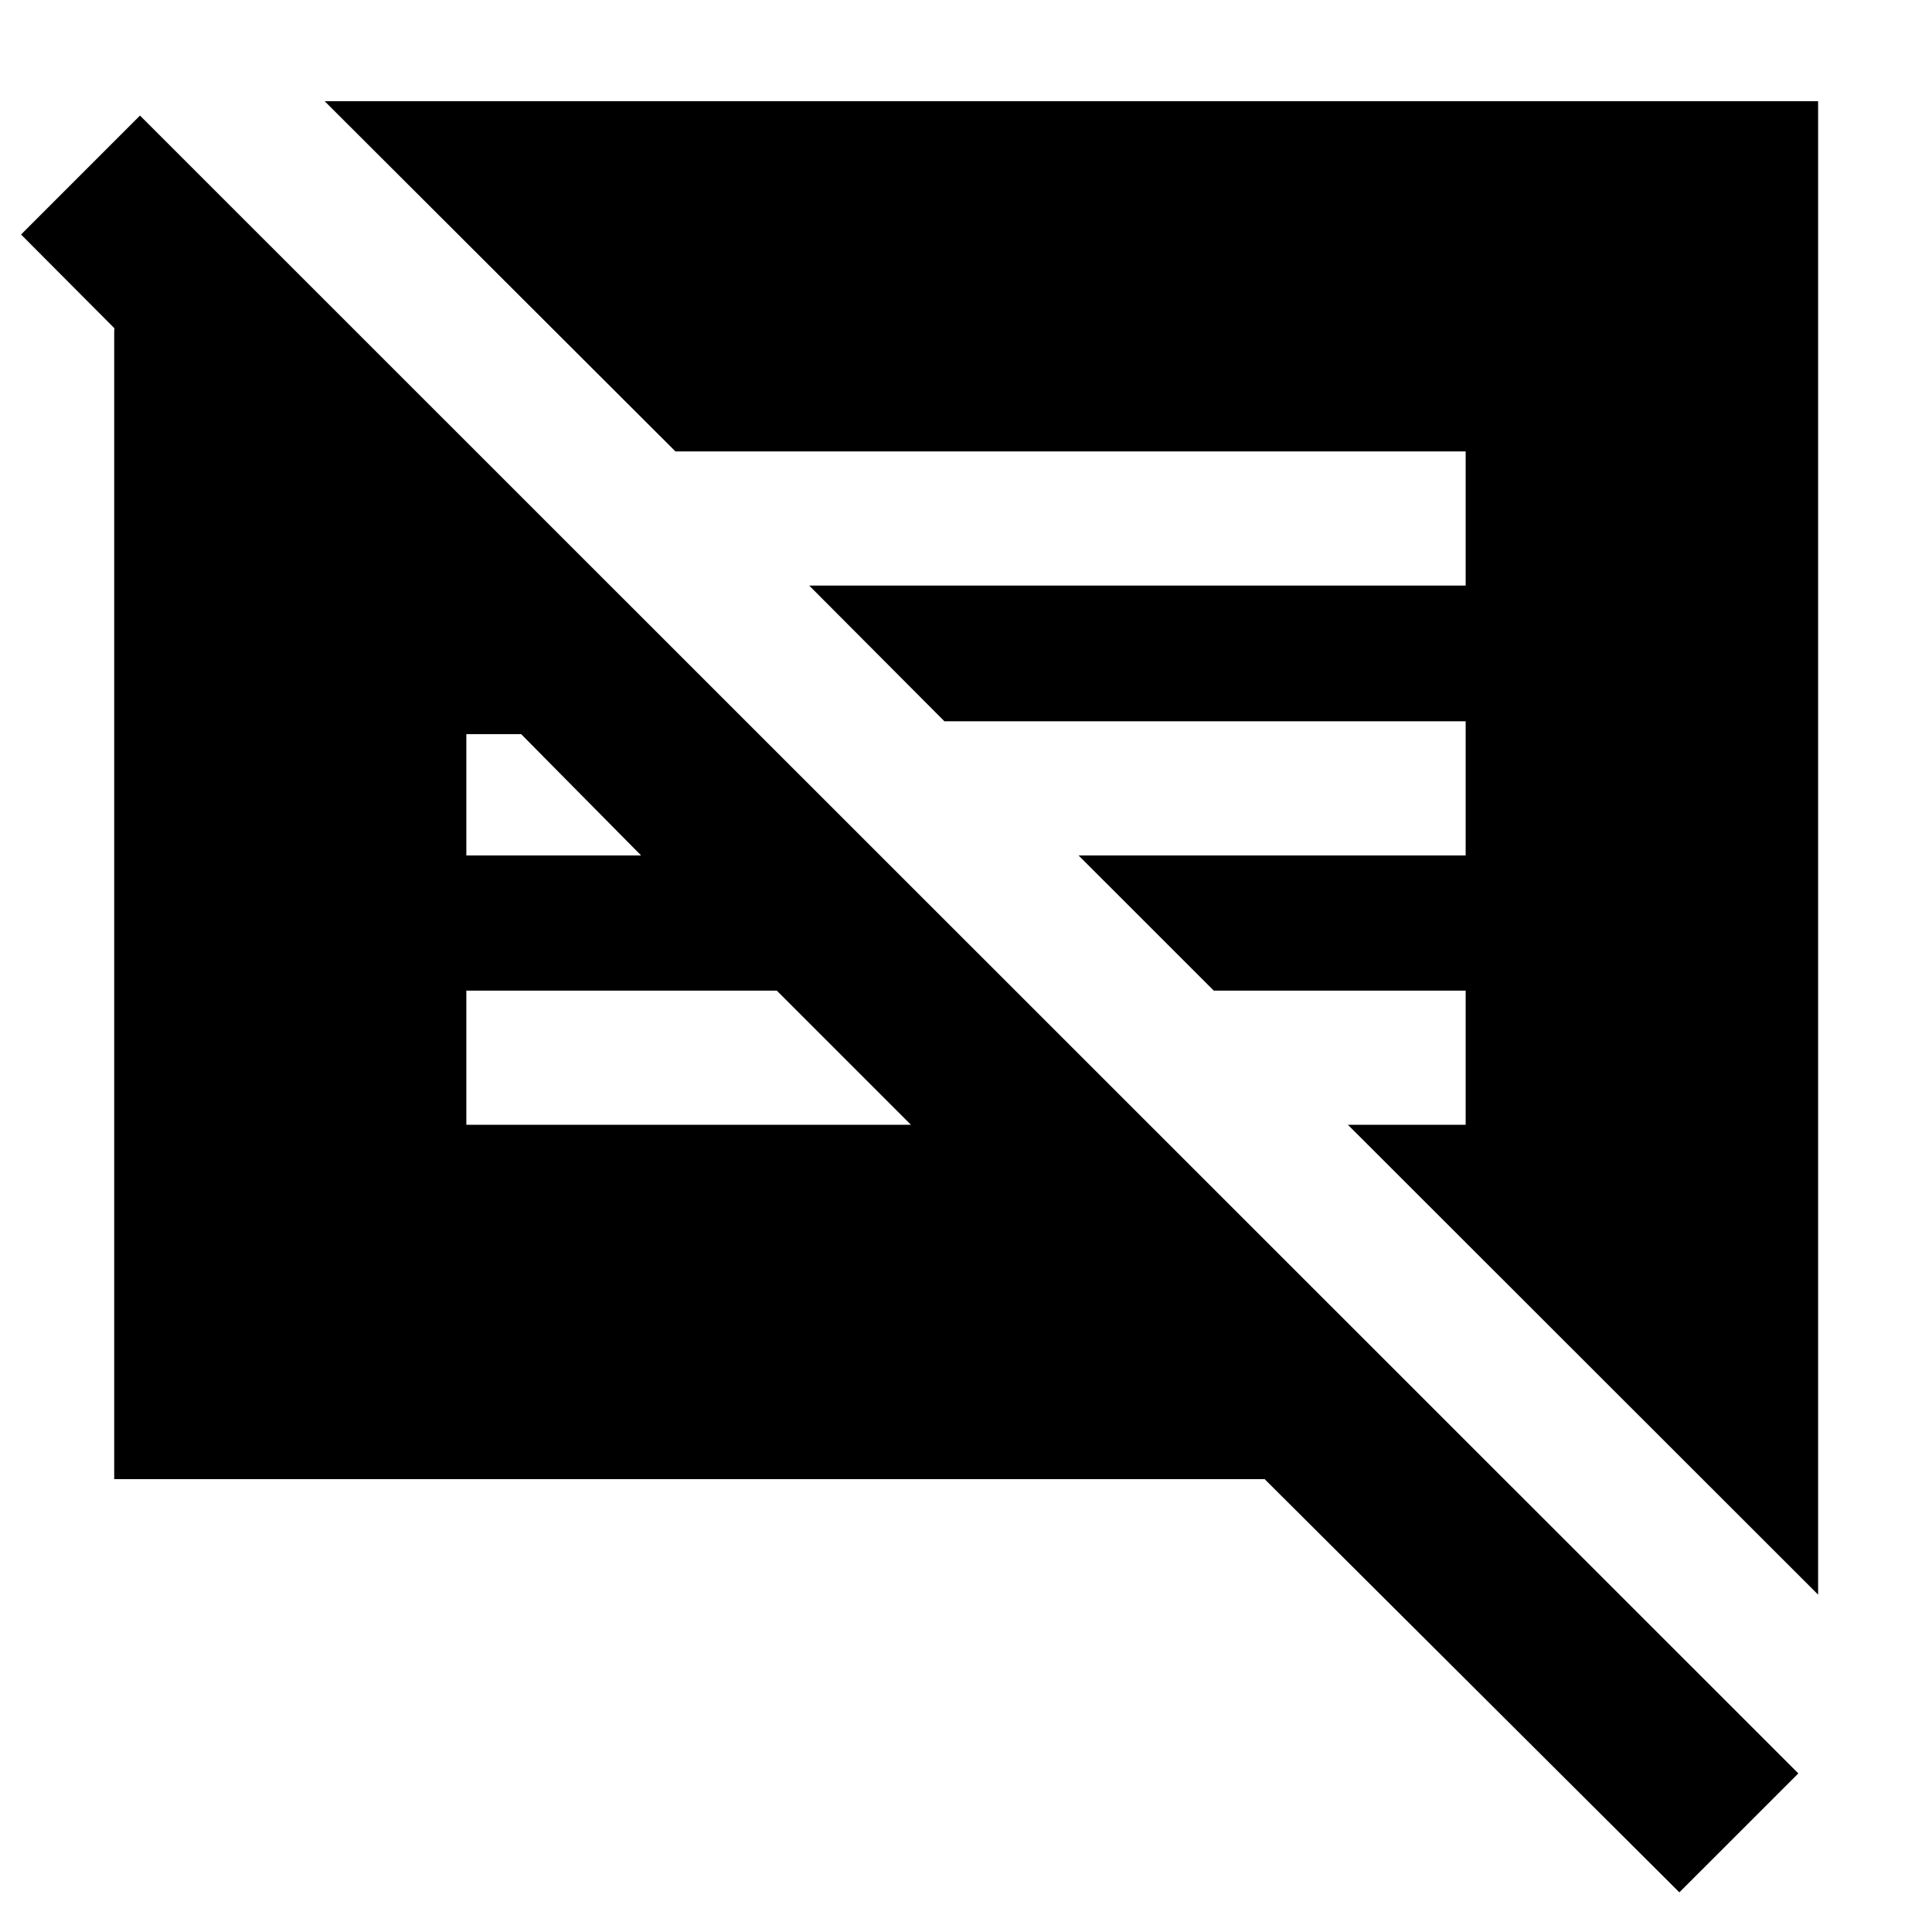 <svg xmlns="http://www.w3.org/2000/svg" height="40" viewBox="0 -960 960 960" width="40"><path d="M834.47-19.7 628.39-225.03H56.75v-570.28q0-.8.08-1.6l-46.37-46.56 59.1-59.11L893.58-78.8l-59.11 59.1Zm68.94-147.93L669.78-401.09h58.5v-66.67H603.12l-67.19-67.18h192.35v-66.67H469.27l-67.18-67.42h326.19v-66.67H335.62L161.3-909.73h742.11v742.1ZM231.72-401.09h220.93l-66.67-66.67H231.72v66.67Zm0-133.85h86.84l-59.58-60.25h-27.26v60.25Z"/></svg>